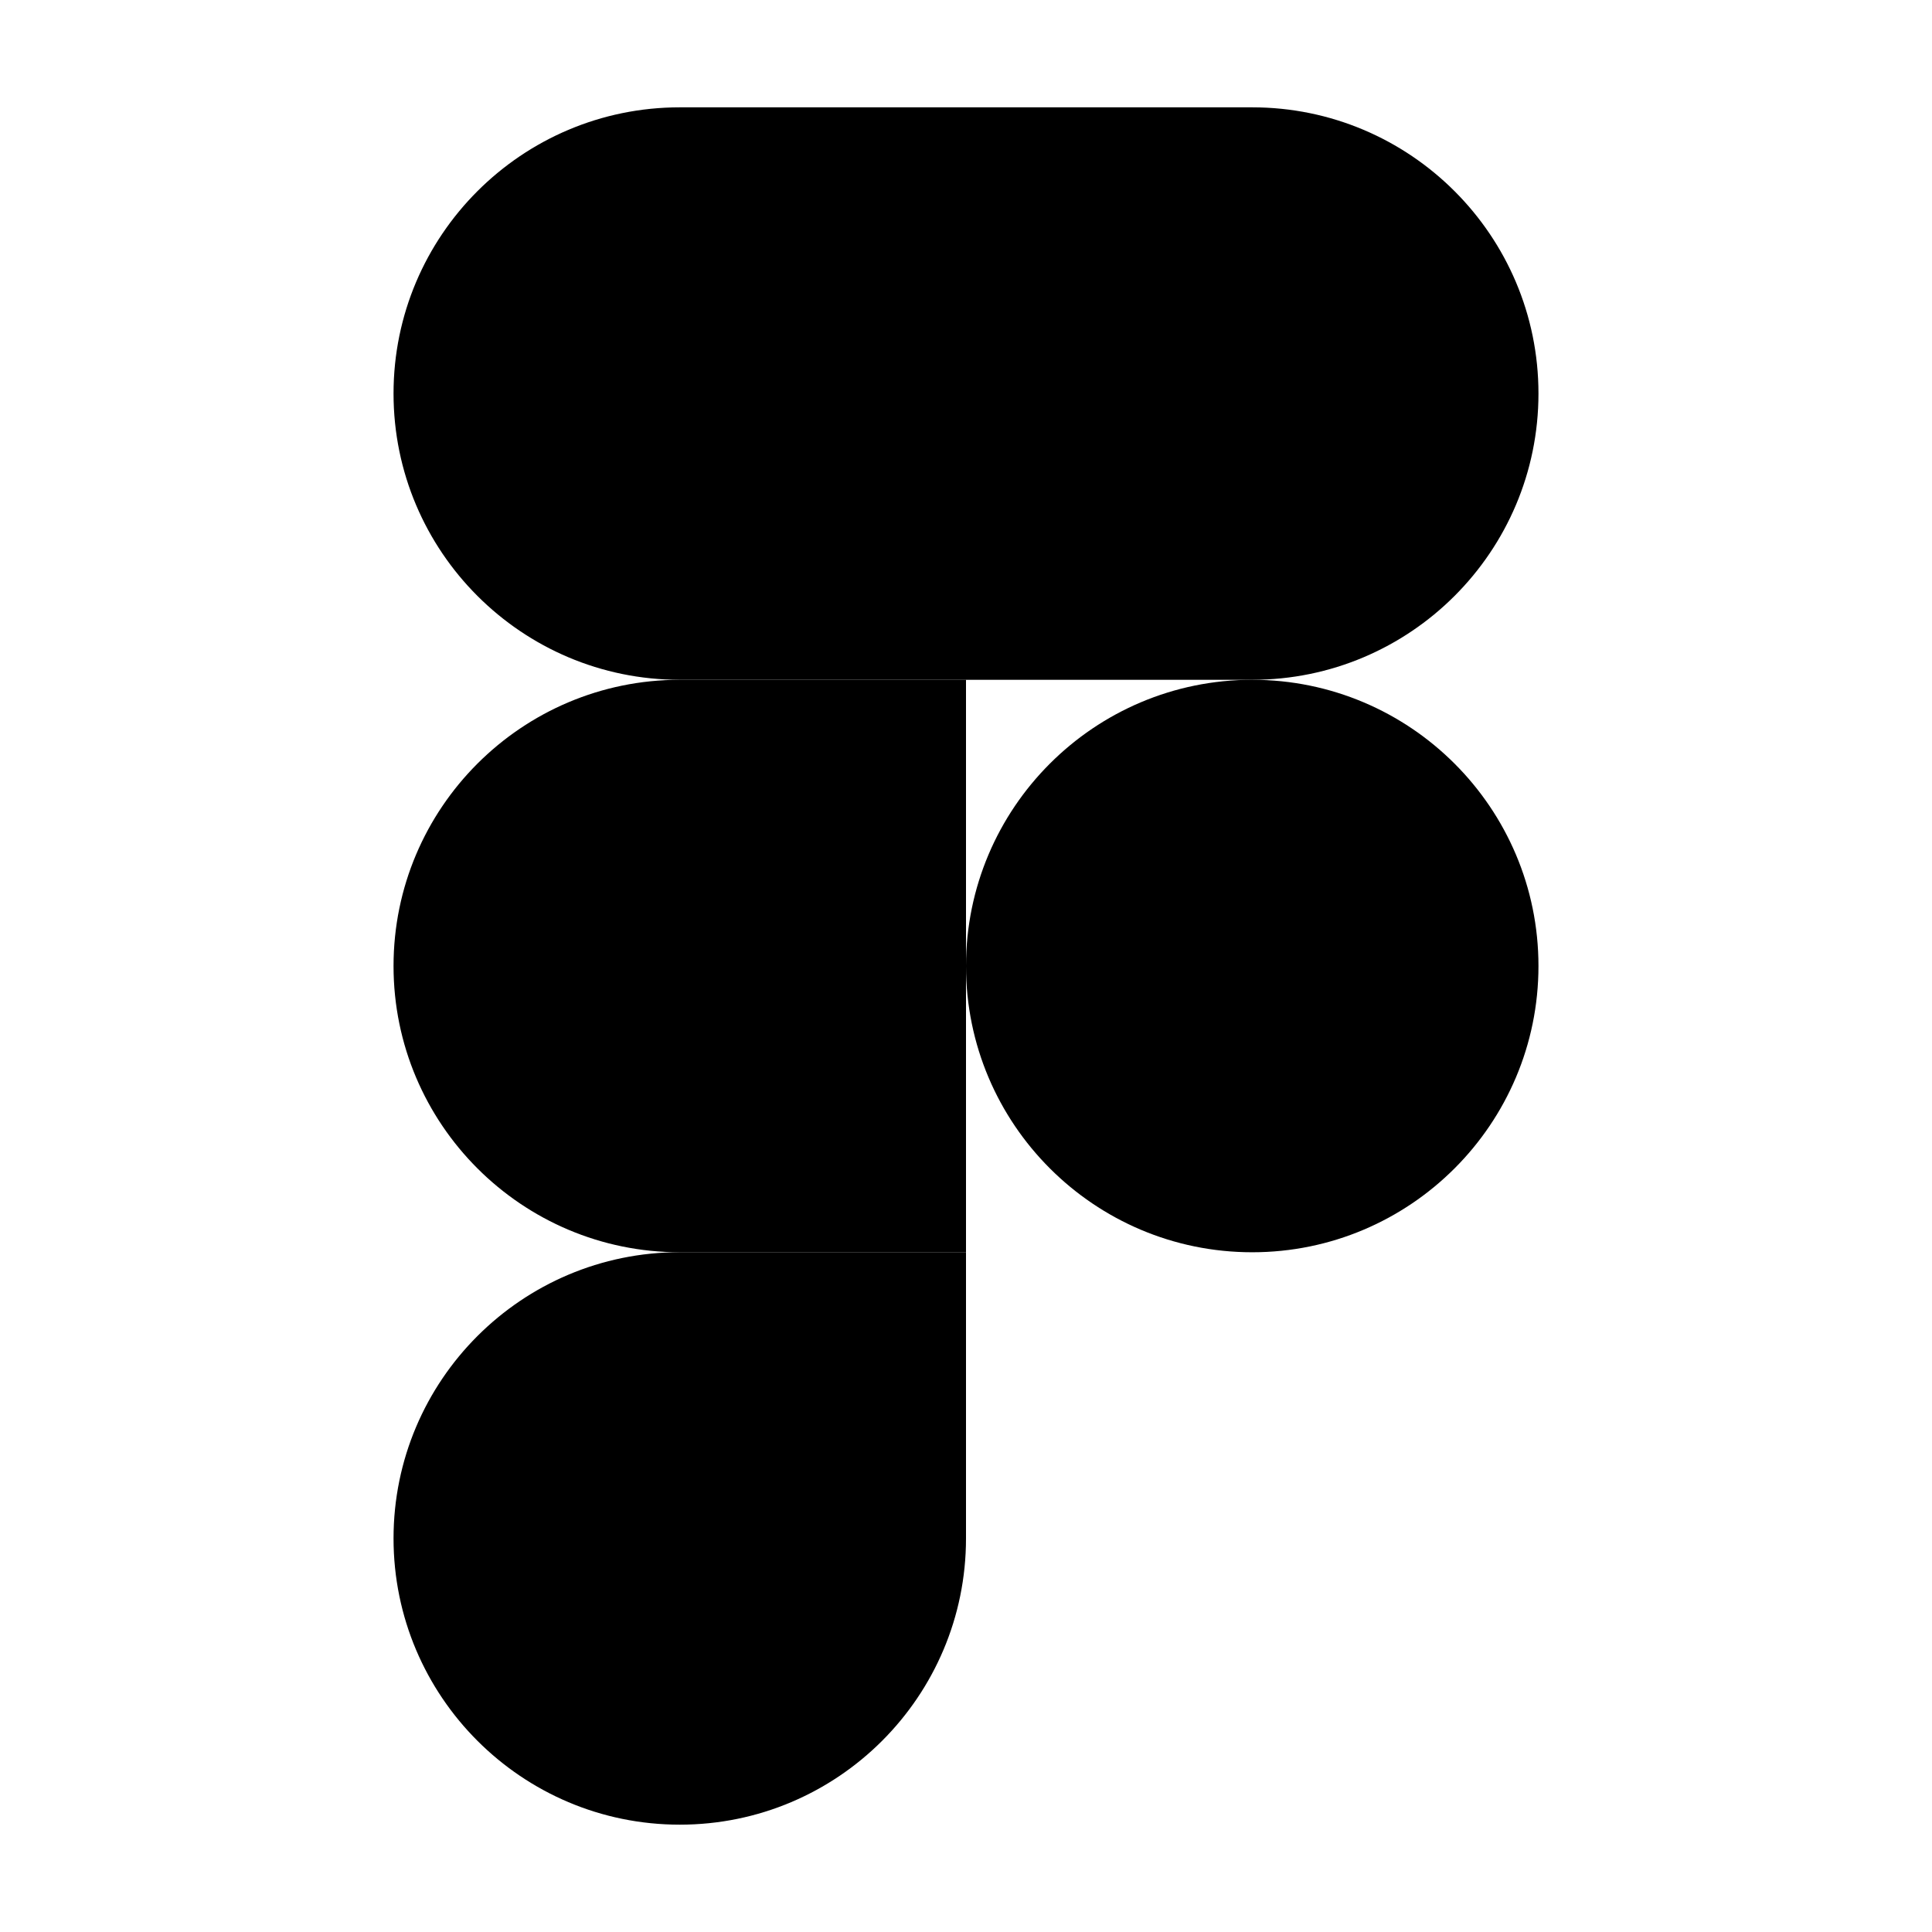 <svg width="36" height="36" viewBox="0 0 36 36" fill="none" xmlns="http://www.w3.org/2000/svg">
<path d="M12.667 34C15.611 34 18 31.61 18 28.666V23.333H12.667C9.723 23.333 7.333 25.722 7.333 28.666C7.333 31.61 9.723 34 12.667 34Z" fill="#0ACF83" style="fill:#0ACF83;fill:color(display-p3 0.039 0.812 0.514);fill-opacity:1;"/>
<path d="M7.333 18C7.333 15.056 9.723 12.667 12.667 12.667H18V23.334H12.667C9.723 23.334 7.333 20.944 7.333 18Z" fill="#A259FF" style="fill:#A259FF;fill:color(display-p3 0.635 0.349 1);fill-opacity:1;"/>
<path d="M7.333 7.333C7.333 4.389 9.723 2 12.667 2H18V12.667H12.667C9.723 12.667 7.333 10.277 7.333 7.333Z" fill="#F24E1E" style="fill:#F24E1E;fill:color(display-p3 0.949 0.306 0.118);fill-opacity:1;"/>
<path d="M18 2H23.333C26.277 2 28.667 4.389 28.667 7.333C28.667 10.277 26.277 12.667 23.333 12.667H18V2Z" fill="#FF7262" style="fill:#FF7262;fill:color(display-p3 1 0.447 0.384);fill-opacity:1;"/>
<path d="M28.667 18C28.667 20.944 26.277 23.334 23.333 23.334C20.389 23.334 18 20.944 18 18C18 15.056 20.389 12.667 23.333 12.667C26.277 12.667 28.667 15.056 28.667 18Z" fill="#1ABCFE" style="fill:#1ABCFE;fill:color(display-p3 0.102 0.737 0.996);fill-opacity:1;"/>
</svg>
